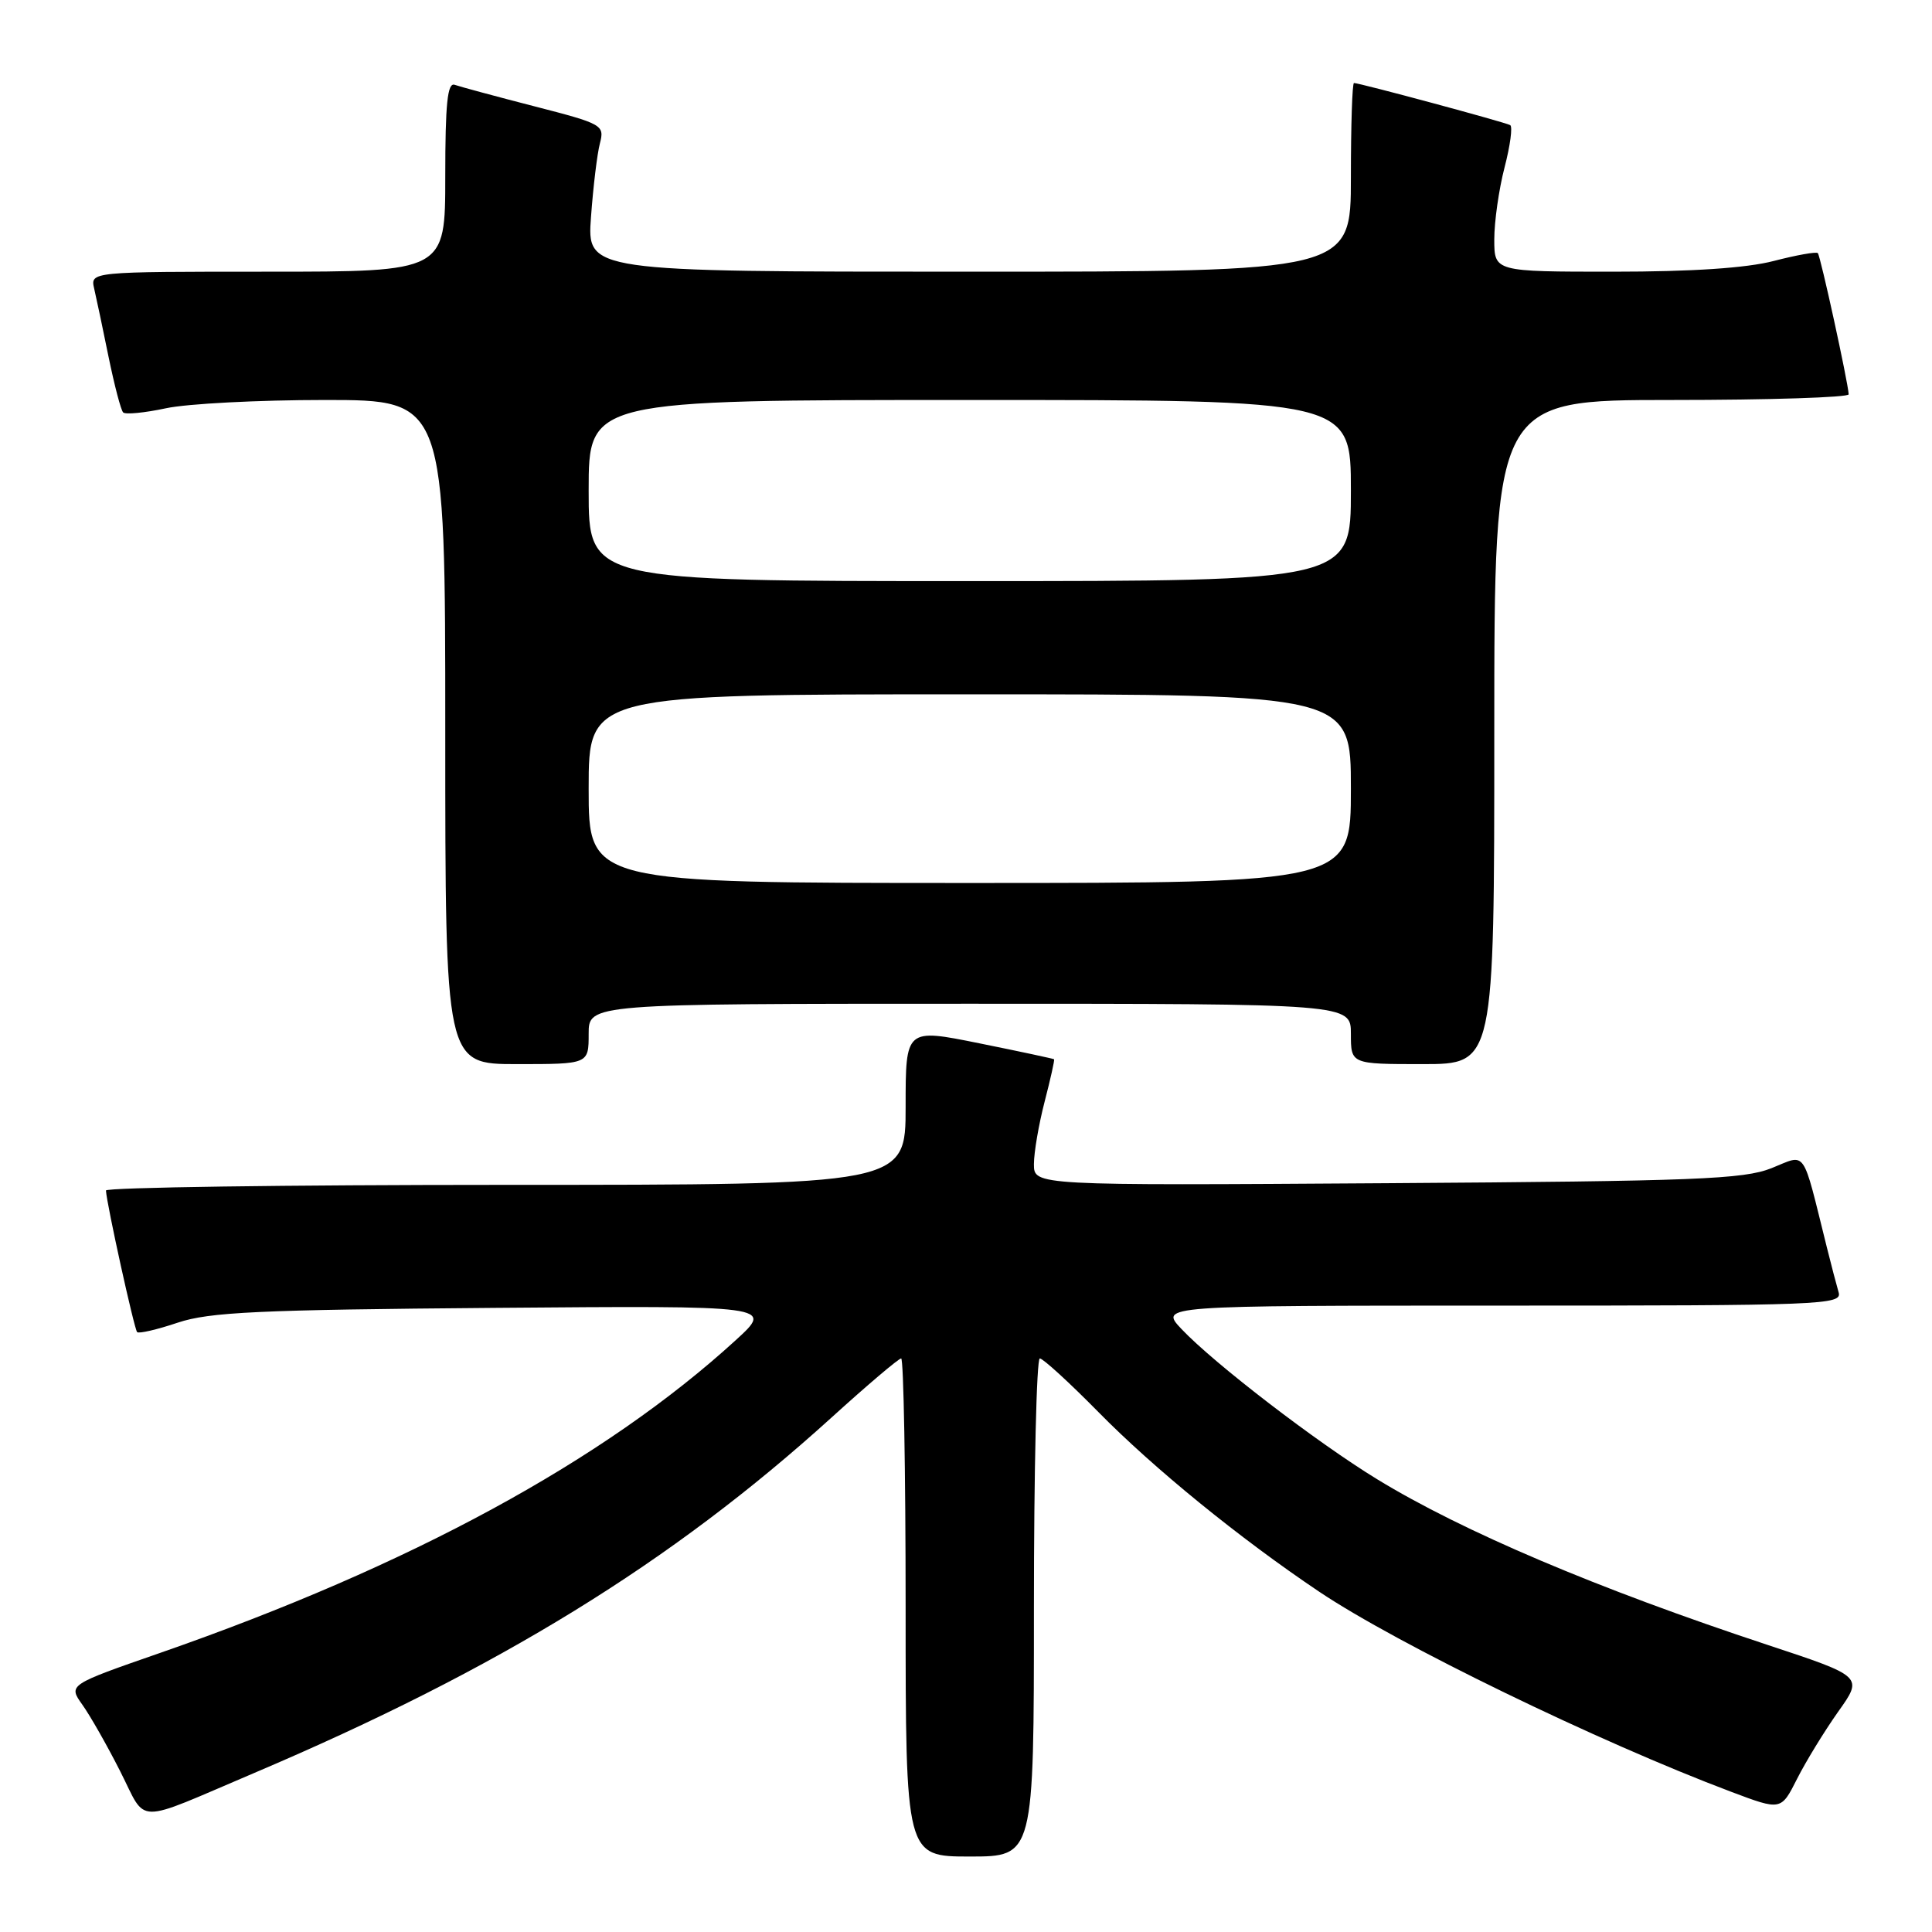 <?xml version="1.0" encoding="UTF-8" standalone="no"?>
<!DOCTYPE svg PUBLIC "-//W3C//DTD SVG 1.1//EN" "http://www.w3.org/Graphics/SVG/1.1/DTD/svg11.dtd" >
<svg xmlns="http://www.w3.org/2000/svg" xmlns:xlink="http://www.w3.org/1999/xlink" version="1.1" viewBox="0 0 256 256">
 <g >
 <path fill="currentColor"
d=" M 137.00 213.00 C 137.00 194.85 137.35 180.00 137.78 180.00 C 138.20 180.00 141.69 183.19 145.53 187.09 C 152.87 194.56 164.27 203.84 174.80 210.91 C 185.12 217.84 211.82 230.81 229.41 237.43 C 236.00 239.91 236.00 239.91 238.12 235.71 C 239.29 233.39 241.74 229.40 243.56 226.82 C 246.89 222.15 246.89 222.15 234.19 217.95 C 211.70 210.52 193.78 202.91 182.50 196.02 C 174.48 191.12 160.89 180.68 156.56 176.11 C 153.63 173.00 153.63 173.00 198.88 173.00 C 241.51 173.00 244.11 172.90 243.63 171.25 C 243.35 170.29 242.64 167.59 242.06 165.25 C 238.73 151.89 239.44 152.91 234.73 154.79 C 231.02 156.26 224.73 156.51 183.75 156.78 C 137.00 157.09 137.00 157.09 137.00 154.26 C 137.00 152.71 137.64 148.98 138.42 145.97 C 139.20 142.96 139.76 140.44 139.67 140.36 C 139.58 140.28 135.11 139.32 129.75 138.24 C 120.00 136.27 120.00 136.27 120.00 146.64 C 120.00 157.00 120.00 157.00 67.00 157.00 C 37.85 157.00 14.02 157.34 14.04 157.75 C 14.13 159.52 17.79 176.13 18.17 176.51 C 18.40 176.74 20.82 176.18 23.55 175.26 C 27.74 173.86 34.20 173.55 65.50 173.30 C 102.50 173.00 102.50 173.00 97.50 177.57 C 80.06 193.51 54.36 207.48 21.27 219.00 C 9.04 223.25 9.04 223.25 10.91 225.88 C 11.94 227.32 14.20 231.29 15.93 234.71 C 19.54 241.82 17.54 241.79 33.68 234.93 C 66.07 221.16 89.00 207.04 110.16 187.85 C 114.92 183.53 119.08 180.00 119.41 180.00 C 119.73 180.00 120.00 194.85 120.00 213.00 C 120.00 246.00 120.00 246.00 128.50 246.00 C 137.00 246.00 137.00 246.00 137.00 213.00 Z  M 78.00 137.00 C 78.00 133.00 78.00 133.00 128.50 133.00 C 179.00 133.00 179.00 133.00 179.00 137.00 C 179.00 141.00 179.00 141.00 188.50 141.00 C 198.00 141.00 198.00 141.00 198.00 97.00 C 198.00 53.00 198.00 53.00 221.50 53.00 C 234.43 53.00 244.98 52.66 244.96 52.25 C 244.87 50.61 241.22 33.89 240.87 33.54 C 240.67 33.33 238.04 33.80 235.03 34.58 C 231.43 35.52 224.17 36.00 213.78 36.00 C 198.00 36.00 198.00 36.00 198.00 31.72 C 198.00 29.36 198.61 25.08 199.36 22.19 C 200.11 19.31 200.45 16.78 200.11 16.58 C 199.49 16.21 180.16 11.00 179.41 11.00 C 179.18 11.00 179.00 16.62 179.00 23.50 C 179.00 36.00 179.00 36.00 128.39 36.00 C 77.78 36.00 77.78 36.00 78.31 28.75 C 78.60 24.76 79.13 20.37 79.49 19.00 C 80.12 16.57 79.86 16.42 70.82 14.09 C 65.69 12.77 60.94 11.48 60.25 11.24 C 59.29 10.89 59.00 13.73 59.00 23.39 C 59.00 36.00 59.00 36.00 35.48 36.00 C 11.96 36.00 11.96 36.00 12.48 38.25 C 12.77 39.49 13.63 43.56 14.39 47.31 C 15.16 51.05 16.02 54.36 16.32 54.65 C 16.62 54.95 19.17 54.70 21.98 54.10 C 24.80 53.49 34.28 53.00 43.05 53.00 C 59.00 53.00 59.00 53.00 59.00 97.00 C 59.00 141.00 59.00 141.00 68.50 141.00 C 78.00 141.00 78.00 141.00 78.00 137.00 Z  M 78.00 104.50 C 78.00 92.00 78.00 92.00 128.50 92.00 C 179.00 92.00 179.00 92.00 179.00 104.50 C 179.00 117.00 179.00 117.00 128.50 117.00 C 78.00 117.00 78.00 117.00 78.00 104.50 Z  M 78.00 65.00 C 78.00 53.00 78.00 53.00 128.50 53.00 C 179.00 53.00 179.00 53.00 179.00 65.00 C 179.00 77.00 179.00 77.00 128.50 77.00 C 78.00 77.00 78.00 77.00 78.00 65.00 Z "/>
</g>
</svg>